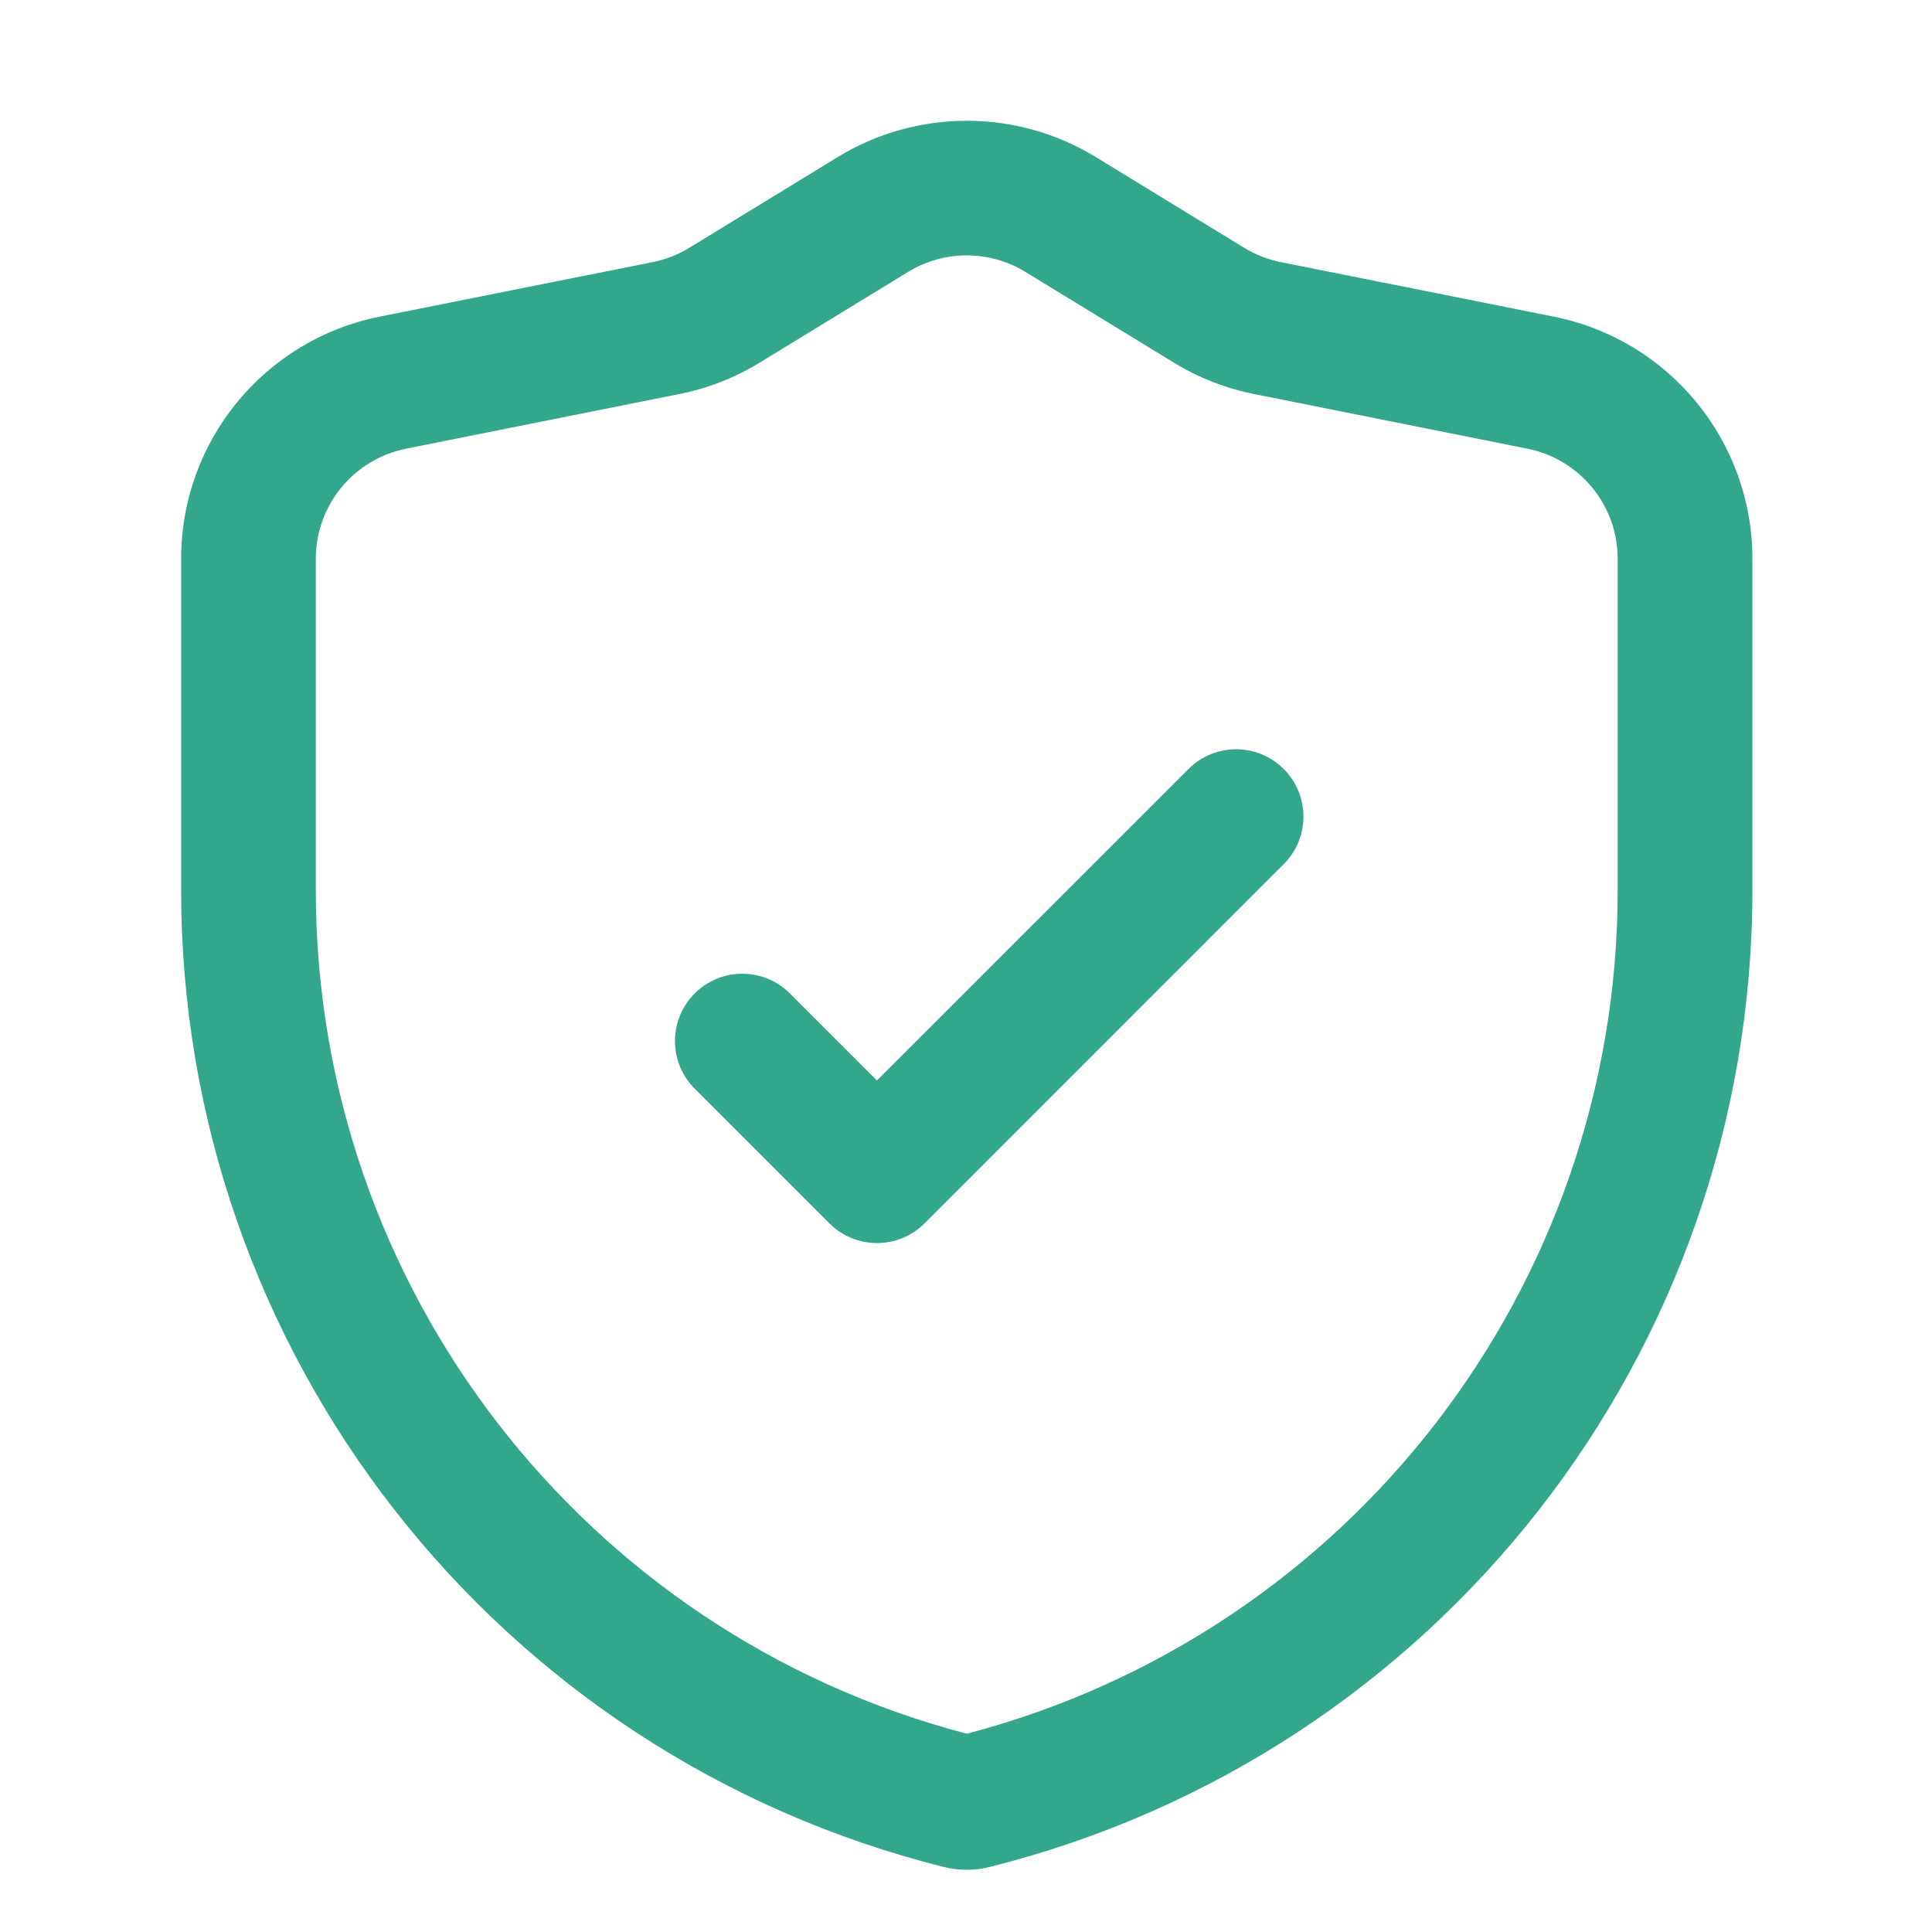 <svg width="48" height="48" viewBox="0 0 48 48" fill="none" xmlns="http://www.w3.org/2000/svg">
<path fill-rule="evenodd" clip-rule="evenodd" d="M27.218 3.898C25.255 2.701 22.783 2.701 20.82 3.898C19.517 4.695 17.989 5.629 17.13 6.154C16.852 6.325 16.544 6.446 16.222 6.511C14.835 6.787 11.846 7.385 9.432 7.867C6.563 8.442 4.5 10.959 4.5 13.883V22.112C4.5 33.594 12.314 43.601 23.452 46.385C23.823 46.478 24.213 46.478 24.583 46.385C35.721 43.601 43.538 33.594 43.538 22.112C43.538 18.987 43.538 16.054 43.538 13.883C43.538 10.959 41.474 8.442 38.605 7.867C36.192 7.385 33.203 6.787 31.815 6.511C31.494 6.446 31.186 6.325 30.907 6.154C30.048 5.629 28.52 4.695 27.218 3.898ZM24.019 43.074C33.537 40.578 40.191 31.972 40.191 22.112C40.191 18.987 40.191 16.054 40.191 13.883C40.191 12.554 39.252 11.409 37.95 11.148C35.536 10.666 32.547 10.069 31.159 9.79C30.452 9.649 29.779 9.386 29.163 9.009C28.304 8.485 26.774 7.55 25.473 6.754C24.581 6.209 23.457 6.209 22.564 6.754C21.264 7.55 19.734 8.485 18.875 9.009C18.259 9.386 17.585 9.649 16.878 9.79C15.491 10.069 12.502 10.666 10.088 11.148C8.785 11.409 7.846 12.554 7.846 13.883V22.112C7.846 31.972 14.5 40.578 24.019 43.074Z" fill="#33A78C"/>
<path fill-rule="evenodd" clip-rule="evenodd" d="M21.788 26.844L29.529 19.105C30.18 18.452 31.242 18.452 31.893 19.105C32.547 19.757 32.547 20.819 31.893 21.47L22.971 30.393C22.317 31.047 21.26 31.047 20.606 30.393L17.26 27.047C16.606 26.395 16.606 25.334 17.26 24.682C17.911 24.029 18.973 24.029 19.625 24.682L21.788 26.844Z" fill="#33A78C"/>
</svg>
